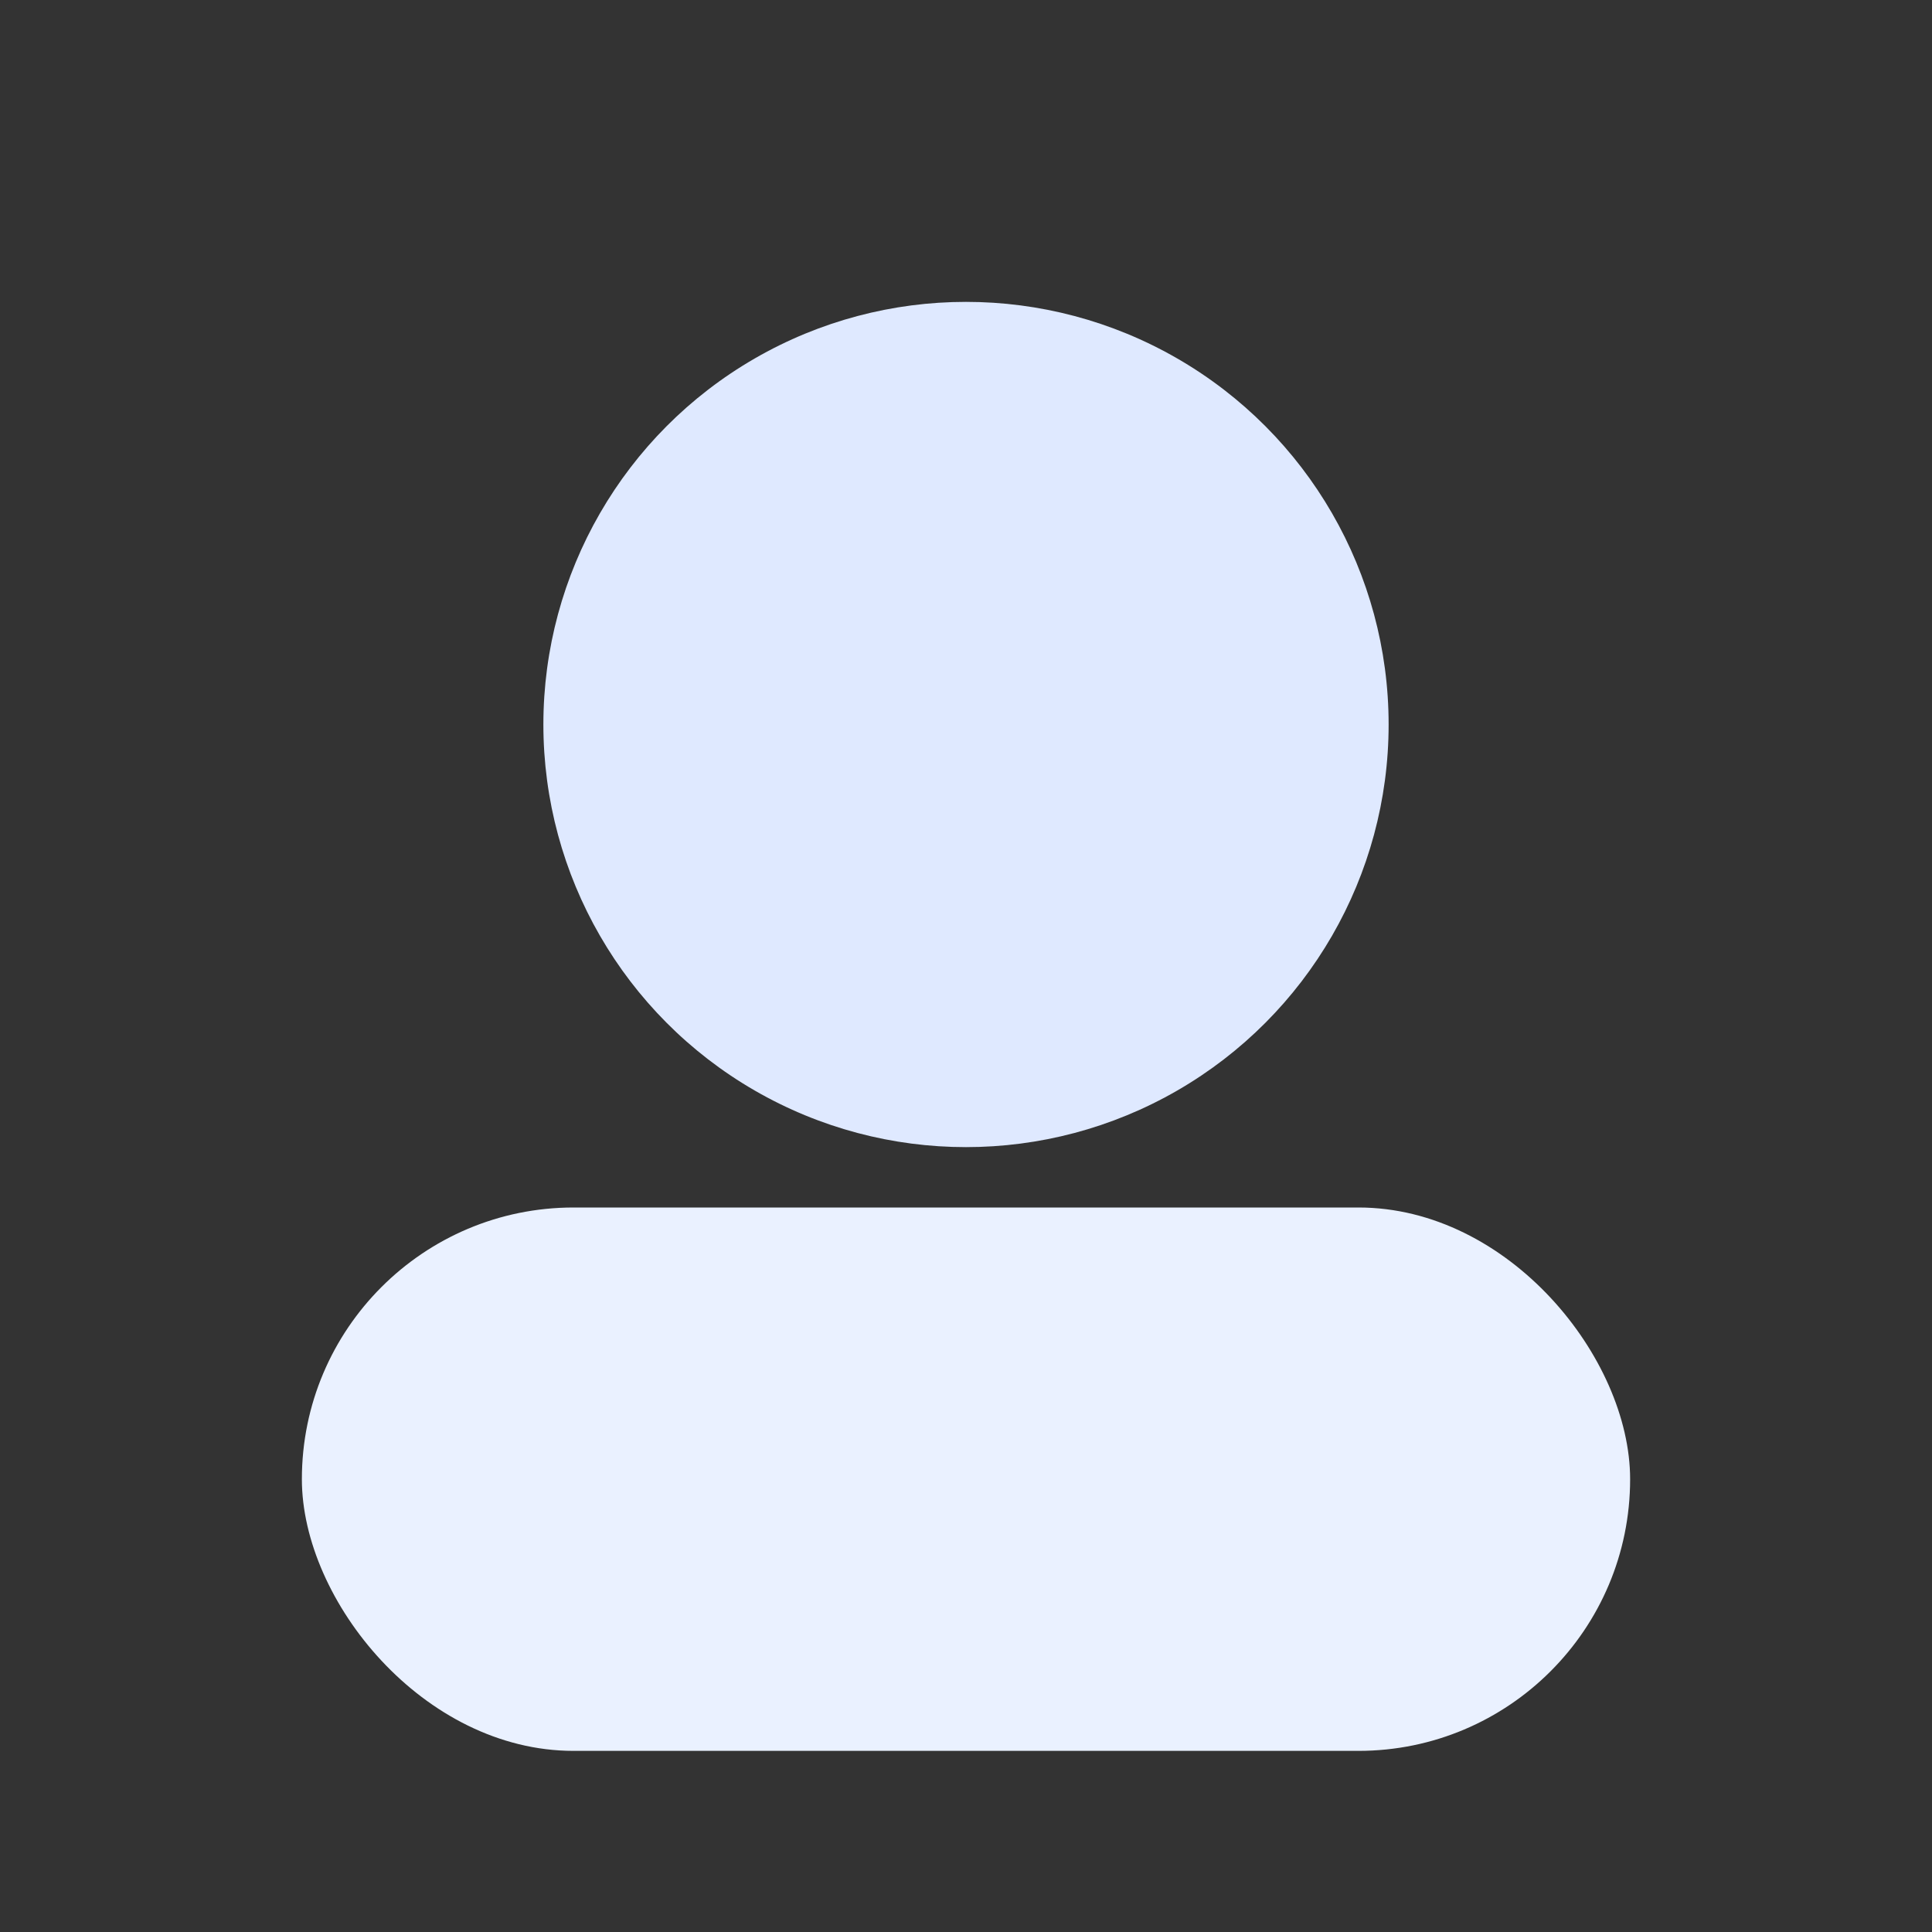 <svg xmlns="http://www.w3.org/2000/svg" viewBox="0 0 64 64">
  <rect x="0" y="0" width="64" height="64" fill="#333333" stroke="none"/>
  <circle cx="32" cy="24" r="14" fill="#dfe9ff"/>
  <rect x="10" y="40" width="44" height="18" rx="9" fill="#eaf1ff"/>
</svg>
